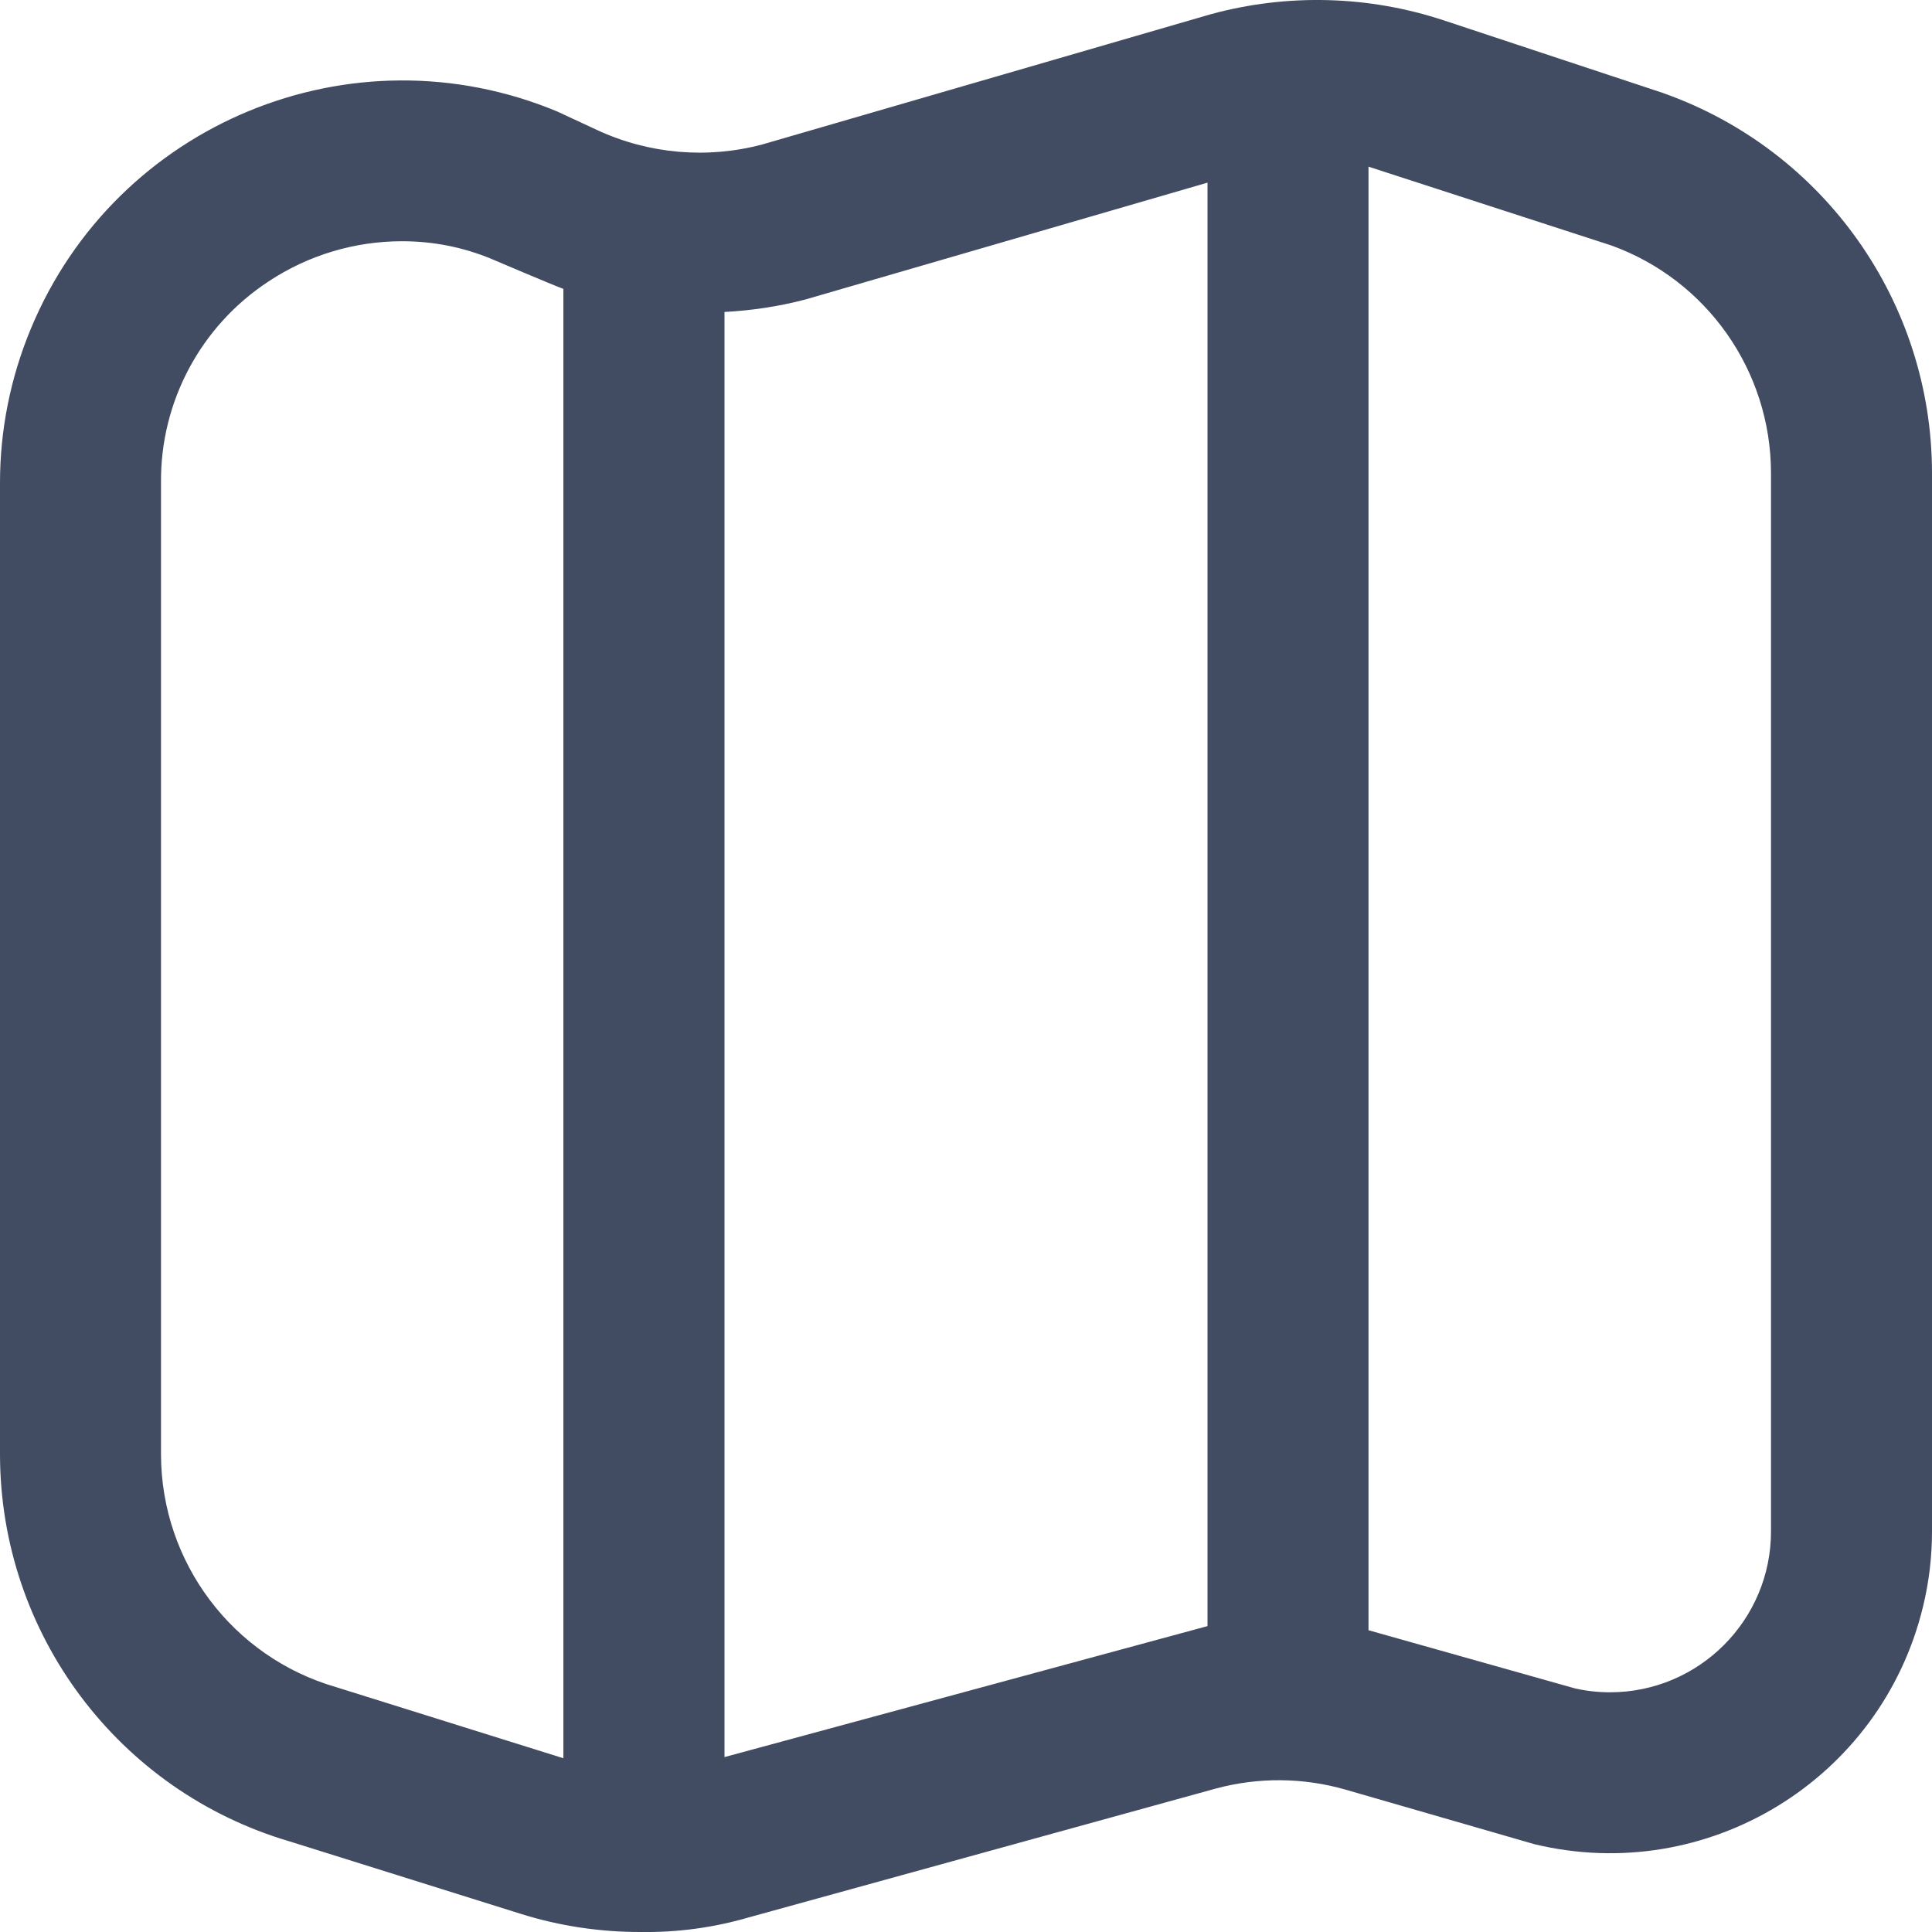 <svg width="15" height="15" viewBox="0 0 15 15" fill="none" xmlns="http://www.w3.org/2000/svg">
<g clip-path="url(#clip0_744_92176)">
<path d="M12.925 0.727L12.912 0.722L11.215 0.16C10.629 -0.035 9.998 -0.052 9.402 0.11L5.917 1.122C5.491 1.235 5.038 1.196 4.637 1.01L4.325 0.865C2.731 0.202 0.902 0.957 0.24 2.551C0.082 2.93 0 3.337 0 3.748V11.296C0.003 12.685 0.918 13.906 2.25 14.297L4.043 14.859C4.346 14.954 4.661 15.001 4.978 15C5.26 15.004 5.541 14.966 5.812 14.887L9.437 13.887C9.769 13.797 10.118 13.8 10.448 13.895L11.912 14.318C13.255 14.642 14.605 13.817 14.93 12.475C14.977 12.283 15 12.086 15 11.888V3.67C14.998 2.35 14.168 1.172 12.925 0.727ZM2.61 13.099C1.807 12.867 1.253 12.132 1.25 11.296V3.748C1.244 3.119 1.559 2.53 2.085 2.185C2.393 1.981 2.755 1.872 3.125 1.873C3.364 1.873 3.6 1.92 3.82 2.012C3.82 2.012 4.286 2.211 4.374 2.243V13.651L2.61 13.099ZM5.625 13.642V2.422C5.837 2.411 6.048 2.379 6.254 2.325L9.375 1.418V12.625L5.625 13.642ZM13.75 11.888C13.751 12.578 13.191 13.138 12.501 13.139C12.409 13.139 12.319 13.129 12.229 13.109L10.625 12.657V1.294L12.511 1.906C13.254 2.175 13.748 2.88 13.75 3.67V11.888H13.75Z" fill="#414B61"/>
</g>
<defs>
<clipPath id="clip0_744_92176">
<rect width="15" height="15" fill="white"/>
</clipPath>
</defs>
</svg>
